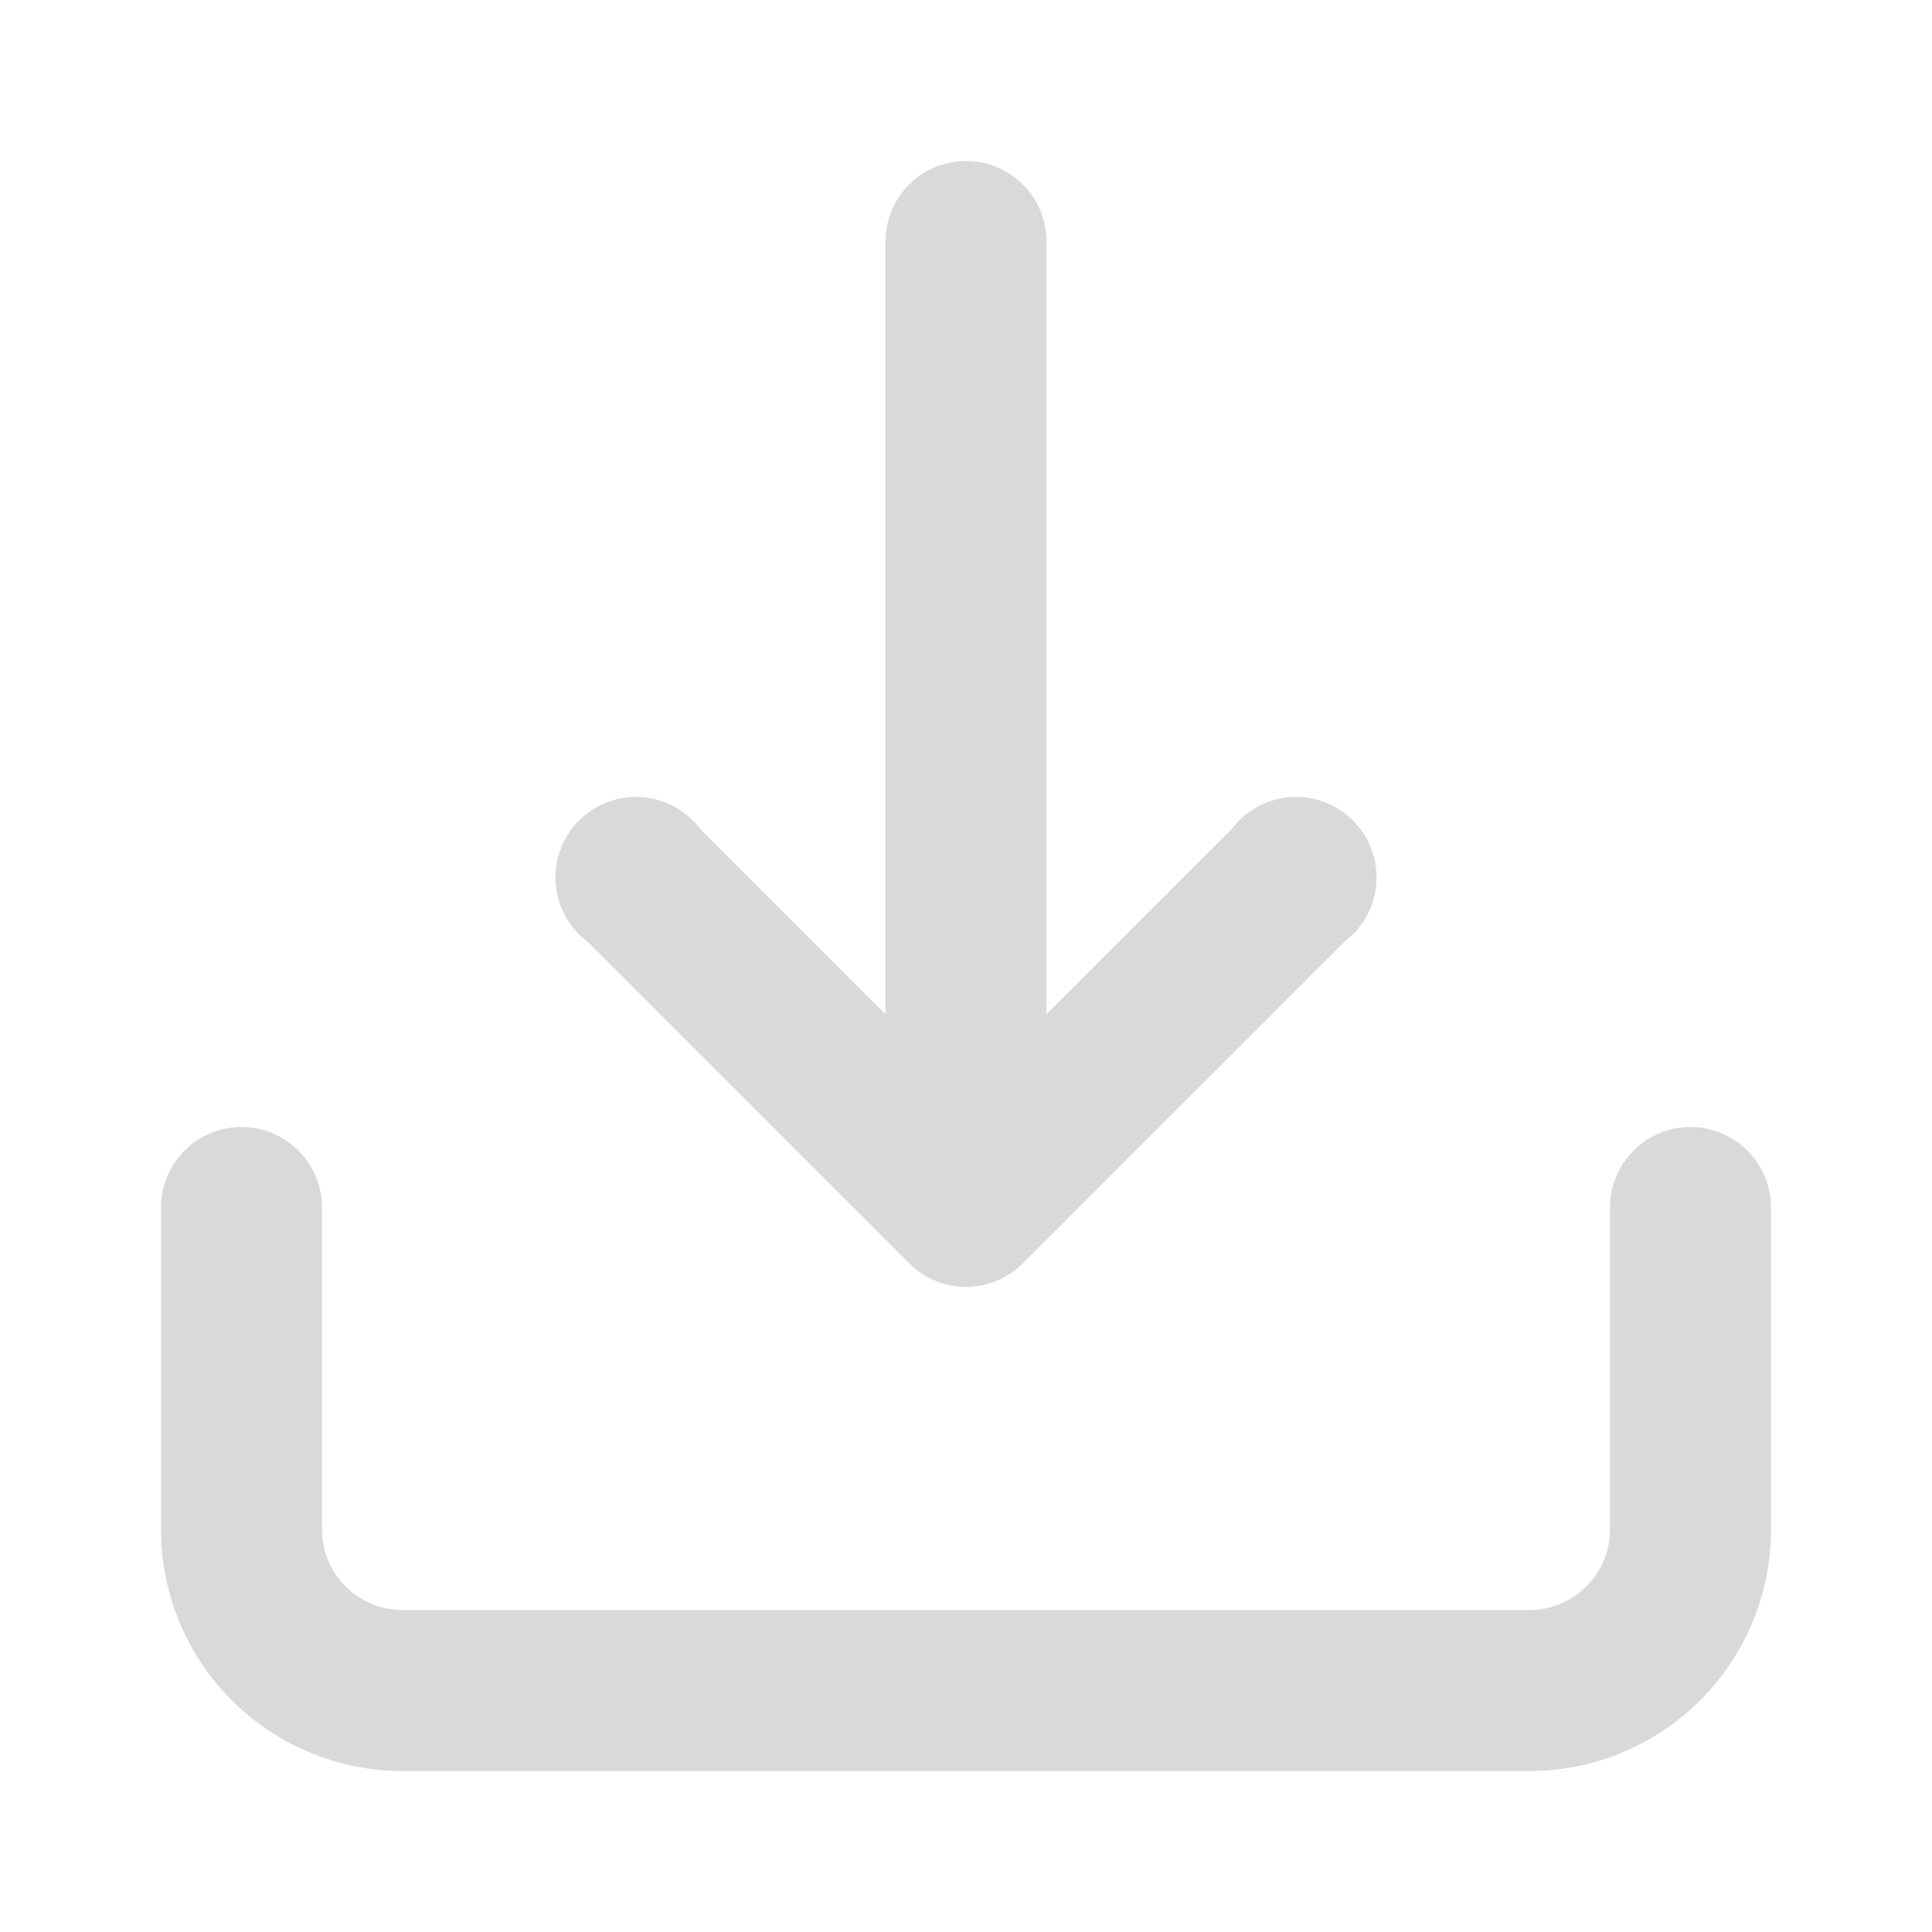 <svg xmlns="http://www.w3.org/2000/svg" viewBox="0 0 24 24" fill="#d9d9d9"><path d="m21 14a1 1 0 00-1 1v4a1 1 0 01-1 1H5a1 1 0 01-1-1v-4a1 1 0 00-2 0v4a3 3 0 003 3h14a3 3 0 003-3v-4a1 1 0 00-1-1zm-9.7 1.7a1 1 0 001.4 0l4-4a1 1 0 10-1.4-1.4L13 12.6V3a1 1 0 00-2 0v9.6l-2.3-2.3a1 1 0 10-1.4 1.4z"/></svg>